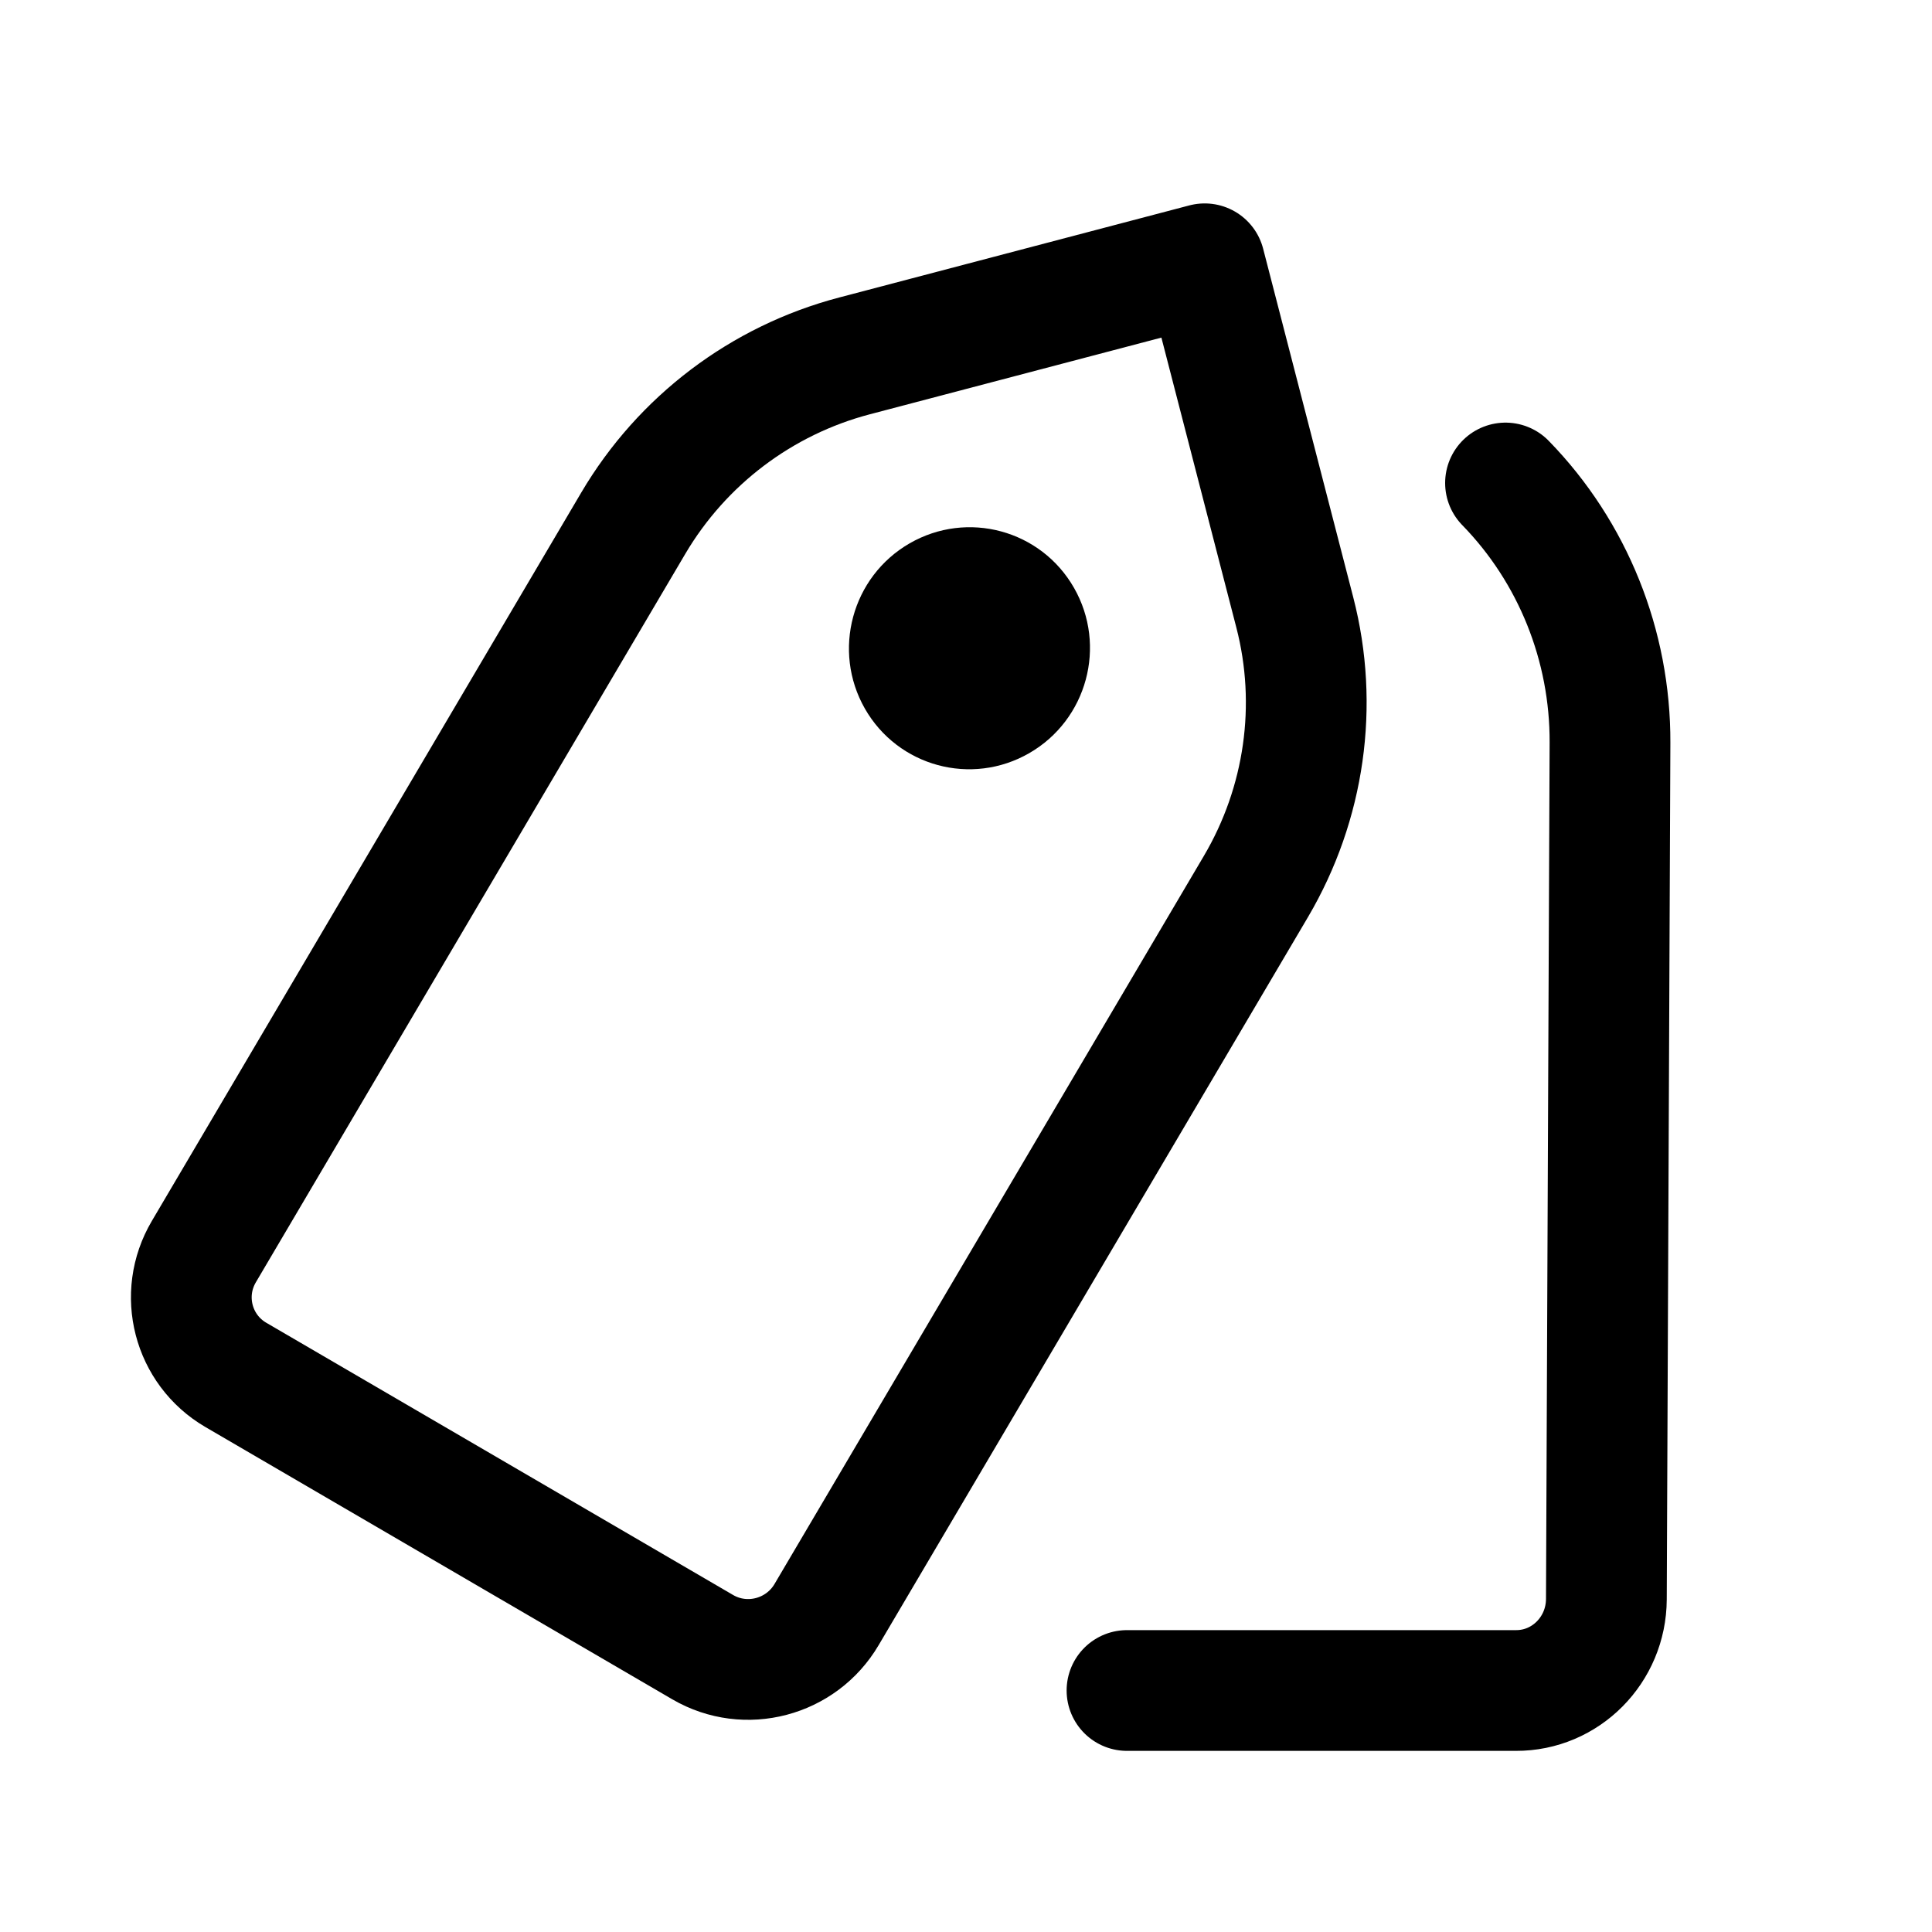 <svg width="24" height="24" viewBox="0 0 24 24" fill="none" xmlns="http://www.w3.org/2000/svg">
<path d="M14 21L18.83 21C19.449 21.003 19.952 20.495 19.955 19.866L20 9.227C20.005 8.018 19.538 6.858 18.702 6" stroke="black" stroke-width="1.5" stroke-linecap="round" stroke-linejoin="round"/>
<path d="M8.73 20.462L2.929 17.079C2.395 16.767 2.217 16.081 2.533 15.547L7.867 6.499C8.473 5.472 9.461 4.724 10.615 4.421L14.965 3.277L16.085 7.61C16.382 8.759 16.208 9.982 15.603 11.01L10.268 20.057C9.953 20.592 9.264 20.773 8.73 20.462Z" stroke="black" stroke-width="1.5" stroke-linecap="round" stroke-linejoin="round"/>
<path d="M12.787 9.355C13.504 8.941 13.753 8.022 13.342 7.303C12.931 6.583 12.017 6.336 11.299 6.75C10.582 7.164 10.333 8.083 10.744 8.803C11.155 9.522 12.069 9.77 12.787 9.355Z" fill="black"/>
</svg>
